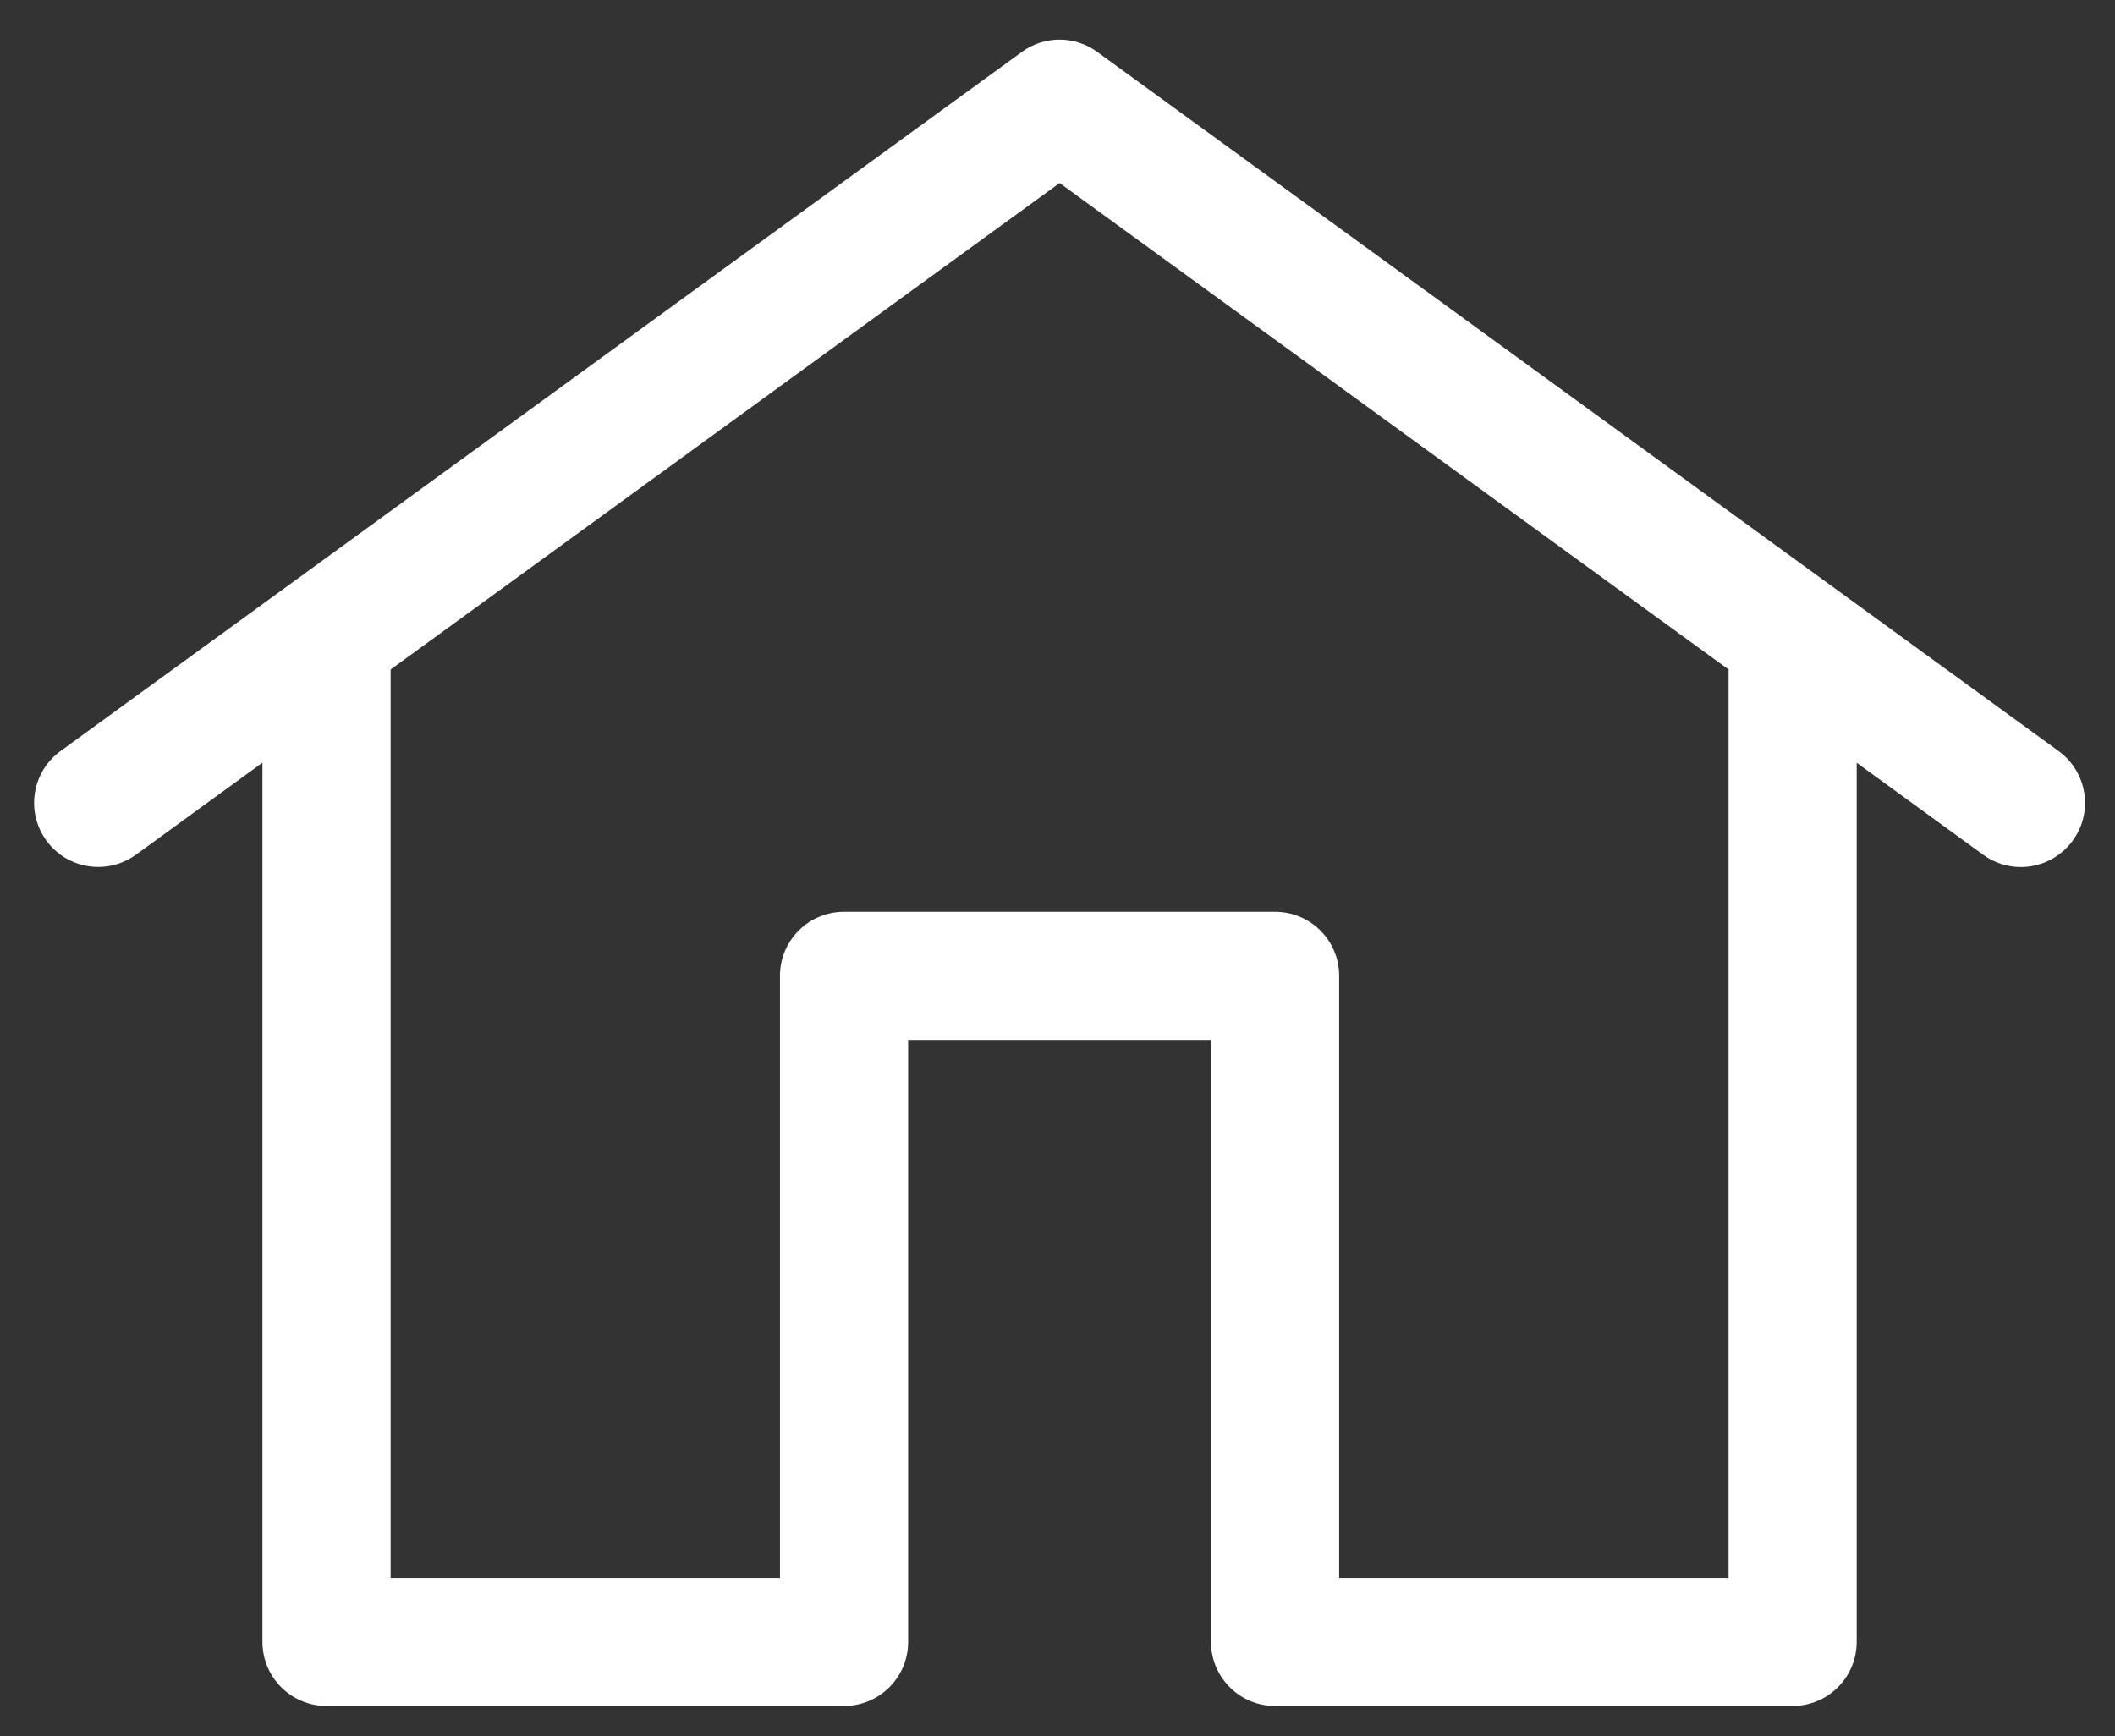 <?xml version="1.0" encoding="utf-8"?>
<!-- Generator: Adobe Illustrator 16.0.0, SVG Export Plug-In . SVG Version: 6.00 Build 0)  -->
<!DOCTYPE svg PUBLIC "-//W3C//DTD SVG 1.1//EN" "http://www.w3.org/Graphics/SVG/1.1/DTD/svg11.dtd">
<svg version="1.1" id="Layer_1" xmlns="http://www.w3.org/2000/svg" xmlns:xlink="http://www.w3.org/1999/xlink" x="0px" y="0px"
	 width="363px" height="298px" viewBox="115.5 128.5 363 298" enable-background="new 115.5 128.5 363 298" xml:space="preserve">
<rect x="115.5" y="128.5" width="363" height="298" fill="#333333" stroke="none"/>
<path fill="#FFFFFF" d="M468.828,257.411l-165-119.999c-3.861-2.816-9.086-2.816-12.947,0l-165,119.999
	c-4.906,3.564-5.995,10.45-2.42,15.356c3.575,4.917,10.439,5.984,15.367,2.431l21.714-15.796V410.3c0,6.083,4.928,11,11,11h88.825
	c6.072,0,11-4.917,11-11V306.977h51.975V410.3c0,6.083,4.928,11,11,11h88.825c6.072,0,11-4.917,11-11V259.413l21.714,15.796
	c1.958,1.419,4.224,2.102,6.457,2.102c3.399,0,6.754-1.574,8.91-4.533C474.834,267.872,473.734,260.986,468.828,257.411z
	 M412.167,399.311h-66.825V295.988c0-6.084-4.928-11-11-11h-73.975c-6.072,0-11,4.916-11,11v103.322h-66.825V243.408l114.818-83.501
	l114.818,83.501v155.902H412.167z"/>
</svg>
